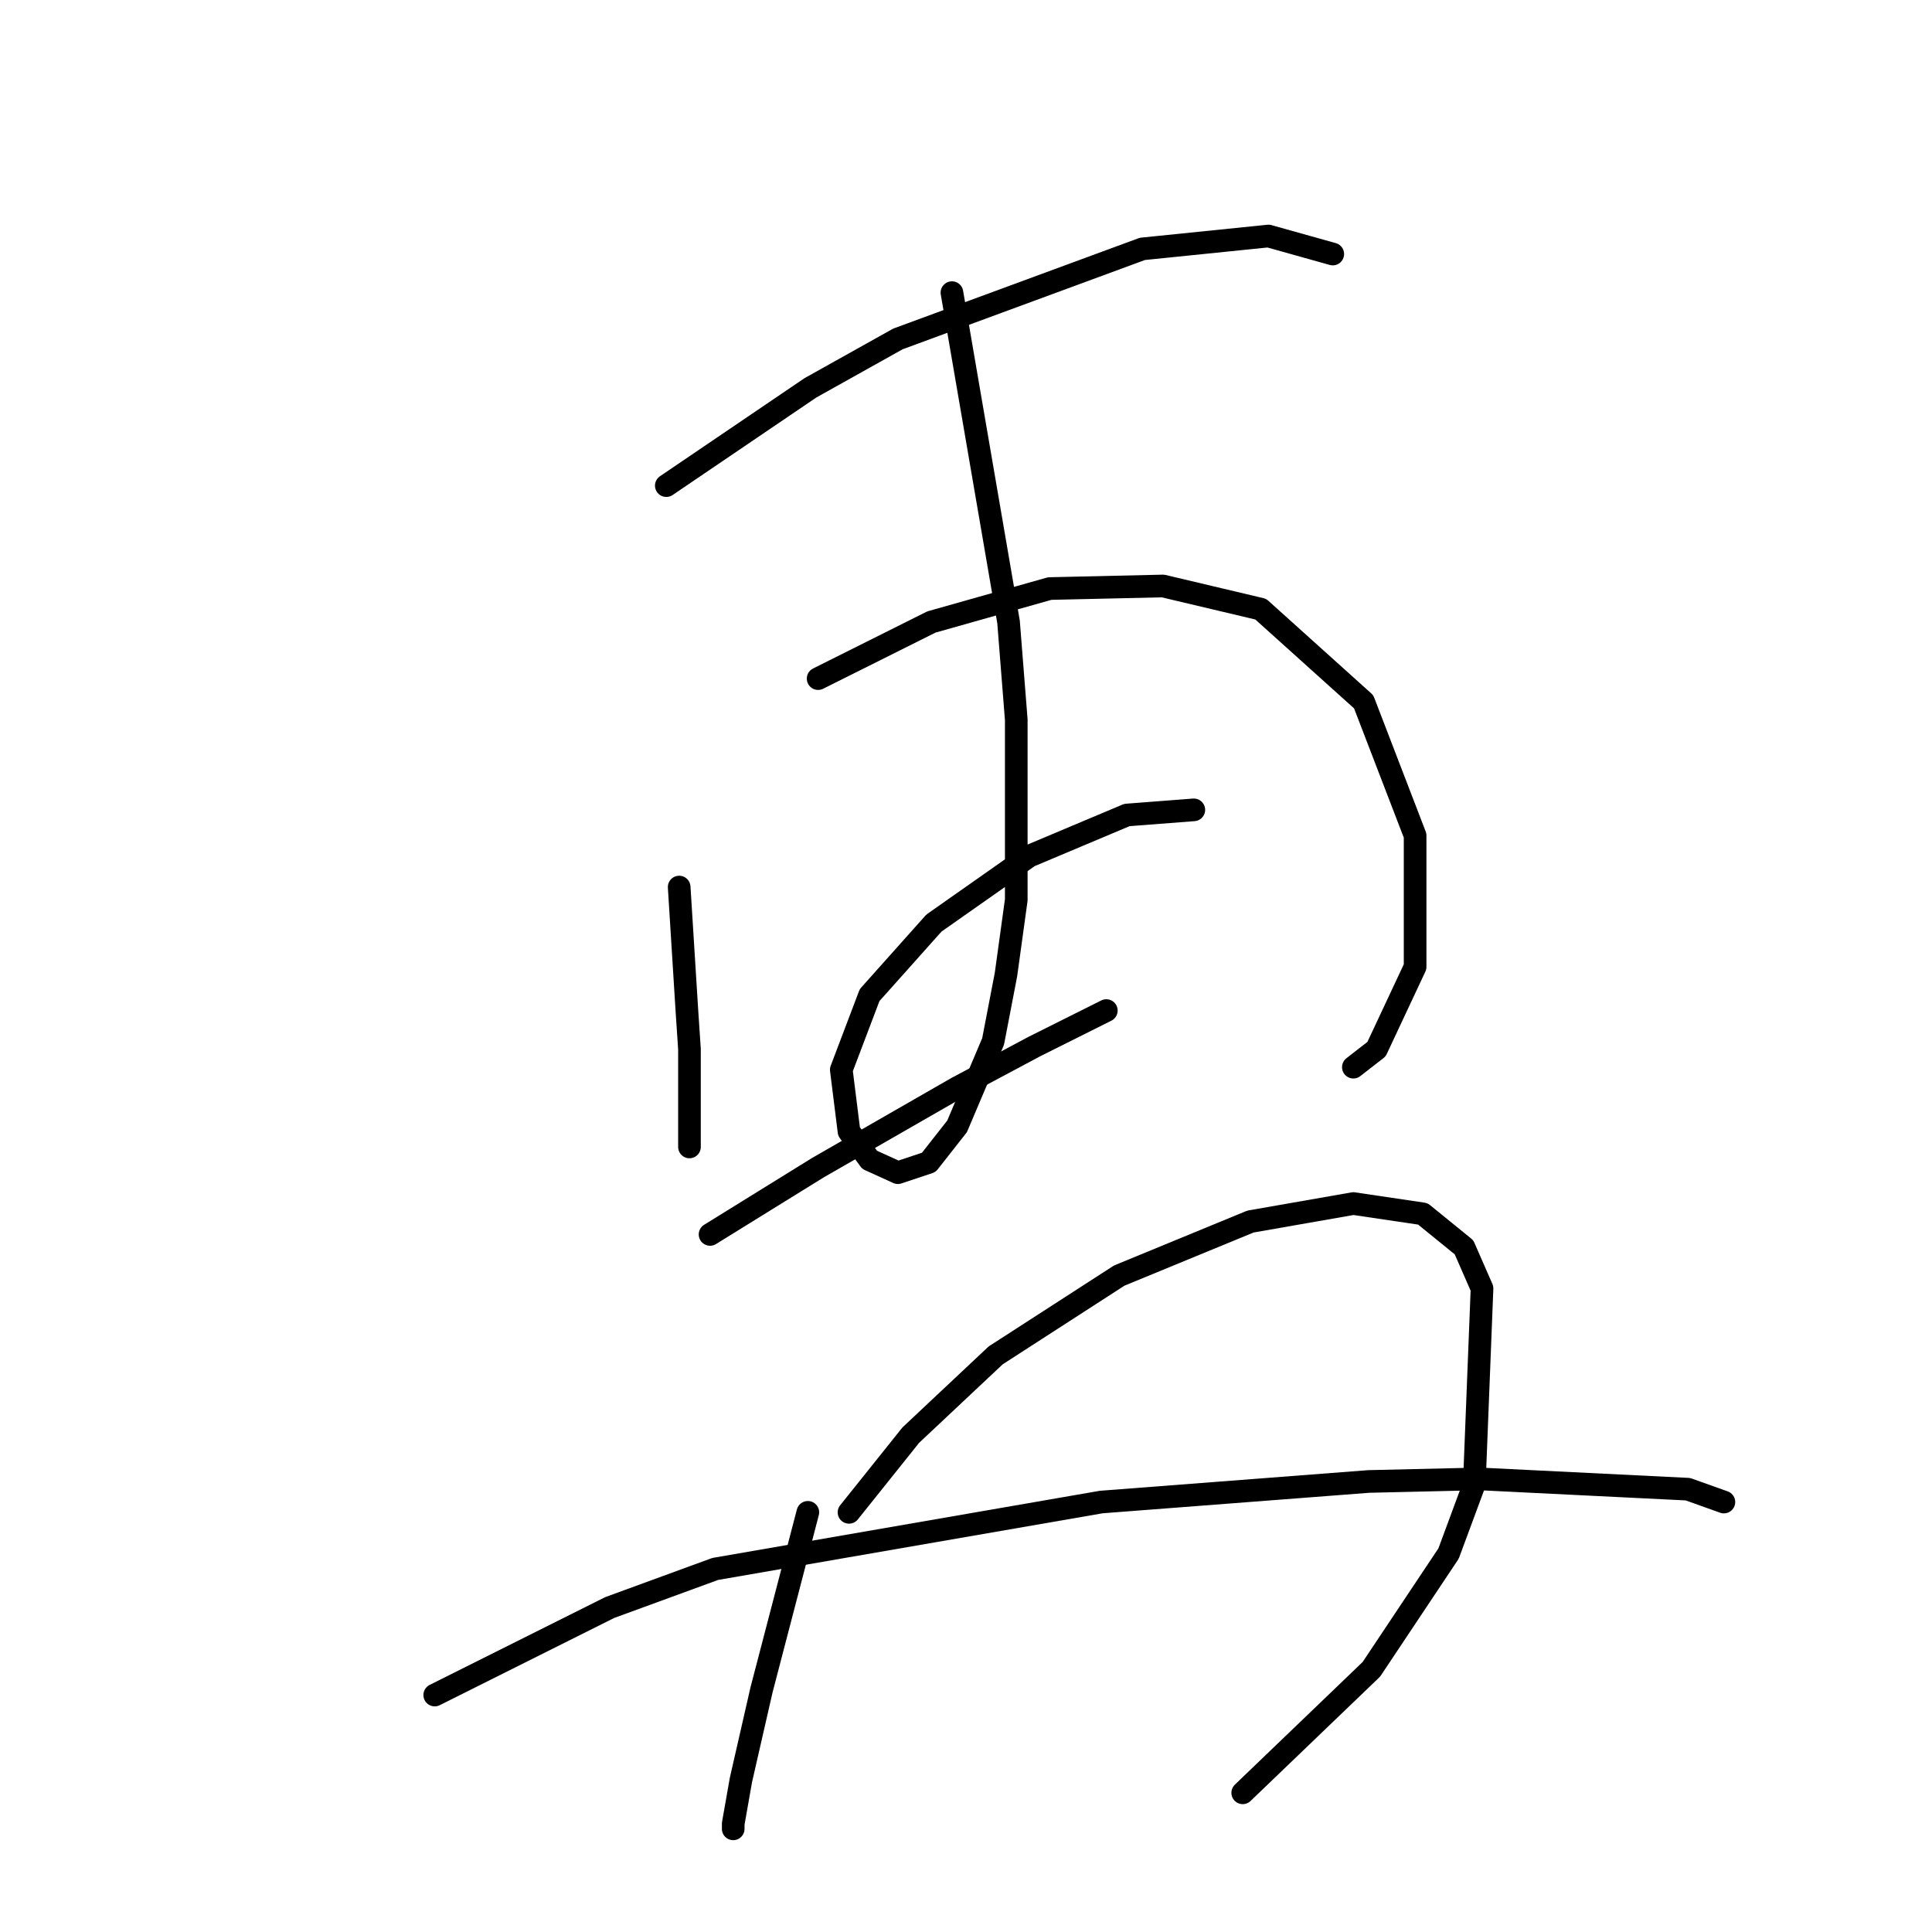 <?xml version="1.0" standalone="no"?>
    <svg width="256" height="256" xmlns="http://www.w3.org/2000/svg" version="1.1">
    <polyline stroke="black" stroke-width="3" stroke-linecap="round" fill="transparent" stroke-linejoin="round" points="88.289 64.348 97.836 57.87 107.383 51.391 118.976 44.913 151.368 32.979 168.075 31.274 176.599 33.661 176.599 33.661 " />
        <polyline stroke="black" stroke-width="3" stroke-linecap="round" fill="transparent" stroke-linejoin="round" points="89.994 117.539 90.335 122.994 90.676 128.449 91.017 133.905 91.358 139.019 91.358 147.544 91.358 151.635 91.358 151.976 91.358 151.976 " />
        <polyline stroke="black" stroke-width="3" stroke-linecap="round" fill="transparent" stroke-linejoin="round" points="108.406 89.92 115.908 86.17 123.409 82.419 139.093 77.987 154.096 77.646 167.052 80.714 180.691 92.989 187.51 110.719 187.51 128.109 182.396 139.019 179.327 141.406 179.327 141.406 " />
        <polyline stroke="black" stroke-width="3" stroke-linecap="round" fill="transparent" stroke-linejoin="round" points="126.137 38.776 129.887 60.597 133.638 82.419 134.661 95.376 134.661 119.243 133.297 129.131 131.592 137.997 126.819 149.248 123.068 154.022 118.976 155.386 115.226 153.681 112.498 149.93 111.475 141.747 115.226 131.859 123.75 122.312 136.366 113.447 149.322 107.992 158.187 107.31 158.187 107.31 " />
        <polyline stroke="black" stroke-width="3" stroke-linecap="round" fill="transparent" stroke-linejoin="round" points="94.086 163.569 101.246 159.136 108.406 154.704 126.819 144.134 137.047 138.678 146.594 133.905 146.594 133.905 " />
        <polyline stroke="black" stroke-width="3" stroke-linecap="round" fill="transparent" stroke-linejoin="round" points="107.043 200.393 104.997 208.235 102.951 216.078 100.905 223.92 98.177 235.854 97.155 241.65 97.155 242.332 97.155 242.332 " />
        <polyline stroke="black" stroke-width="3" stroke-linecap="round" fill="transparent" stroke-linejoin="round" points="112.498 200.393 116.59 195.279 120.681 190.164 131.933 179.594 148.299 169.024 165.689 161.864 179.327 159.477 188.533 160.841 193.989 165.274 196.375 170.729 195.353 196.643 191.943 205.849 181.714 221.192 164.666 237.558 164.666 237.558 " />
        <polyline stroke="black" stroke-width="3" stroke-linecap="round" fill="transparent" stroke-linejoin="round" points="57.603 224.602 69.195 218.805 80.788 213.009 94.768 207.894 145.913 199.029 181.373 196.302 196.035 195.961 223.653 197.325 228.426 199.029 228.426 199.029 " />
        </svg>